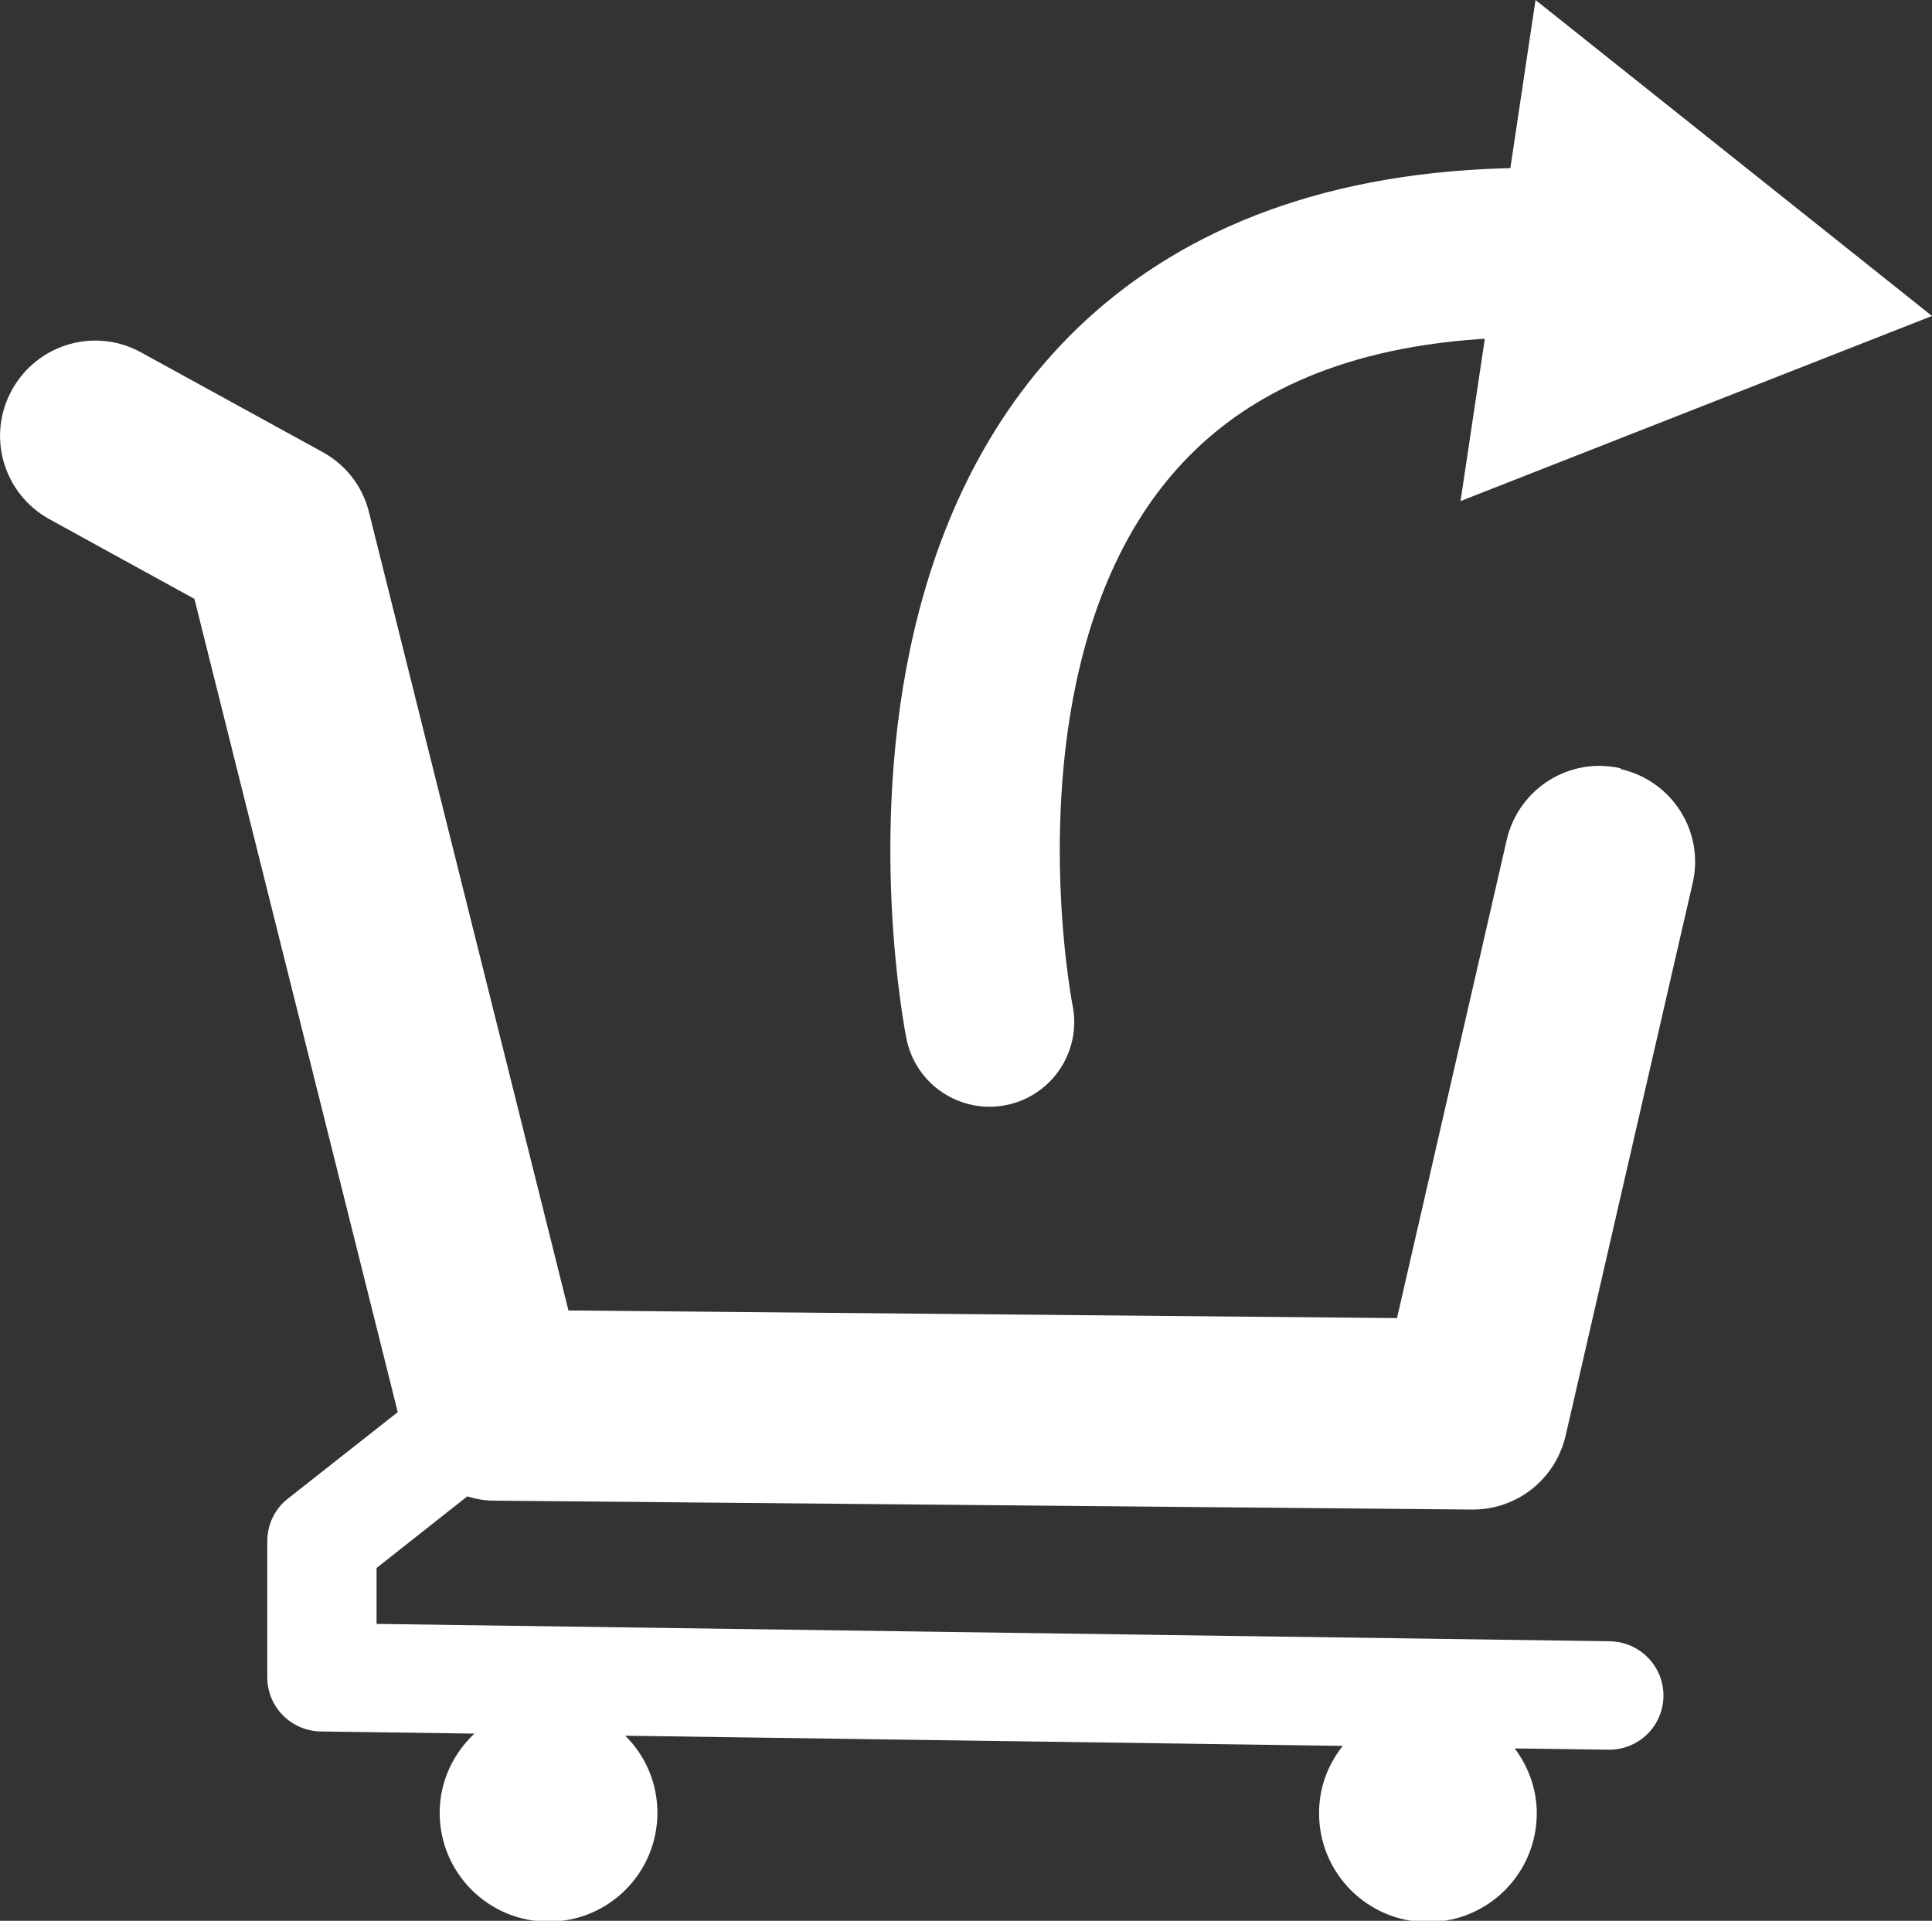 <?xml version="1.0" encoding="UTF-8"?>
<svg id="Layer_2" data-name="Layer 2" xmlns="http://www.w3.org/2000/svg" width="45.61" height="45.35" viewBox="0 0 45.61 45.35">
  <rect x="0" y="0" width="45.61" height="45.35" fill="#333333" stroke="none"/>
  <defs>
    <style>
      .cls-1 {
        fill: #fff;
      }

      .cls-2 {
        fill: none;
        stroke: #fff;
        stroke-linecap: round;
        stroke-linejoin: round;
        stroke-width: 4px;
      }
    </style>
  </defs>
  <g id="_圖層1" data-name="圖層1">
    <g>
      <path class="cls-1" d="M38.26,18.14c-1.21-.28-2.41.48-2.69,1.69l-2.59,11.29-19.56-.18-4.71-18.85c-.15-.61-.55-1.12-1.1-1.42l-4.28-2.35c-1.09-.6-2.45-.2-3.05.89-.6,1.09-.2,2.45.89,3.05l3.42,1.88,4.8,19.2-2.59,2.04c-.31.24-.49.61-.49,1.01v3.21c0,.7.56,1.27,1.27,1.28l3.62.05c-.5.47-.82,1.13-.82,1.87,0,1.42,1.15,2.57,2.57,2.57s2.57-1.15,2.57-2.57c0-.71-.29-1.36-.76-1.82l16.94.24c-.35.44-.56.98-.56,1.59,0,1.42,1.15,2.57,2.57,2.57s2.57-1.15,2.57-2.57c0-.57-.2-1.1-.52-1.53l2.21.03h.02c.7,0,1.27-.56,1.28-1.26.01-.71-.56-1.29-1.27-1.3l-29.11-.41v-1.32l2.14-1.69c.2.06.41.1.62.1l23.1.21h.02c1.05,0,1.95-.72,2.19-1.74l3-13.05c.28-1.21-.48-2.41-1.69-2.69Z"/>
      <g>
        <path class="cls-2" d="M23.36,24.13s-3.77-18.82,13.76-18.15"/>
        <polygon class="cls-1" points="34.48 11.83 45.61 7.46 36.25 0 34.48 11.83"/>
      </g>
    </g>
  </g>
</svg>